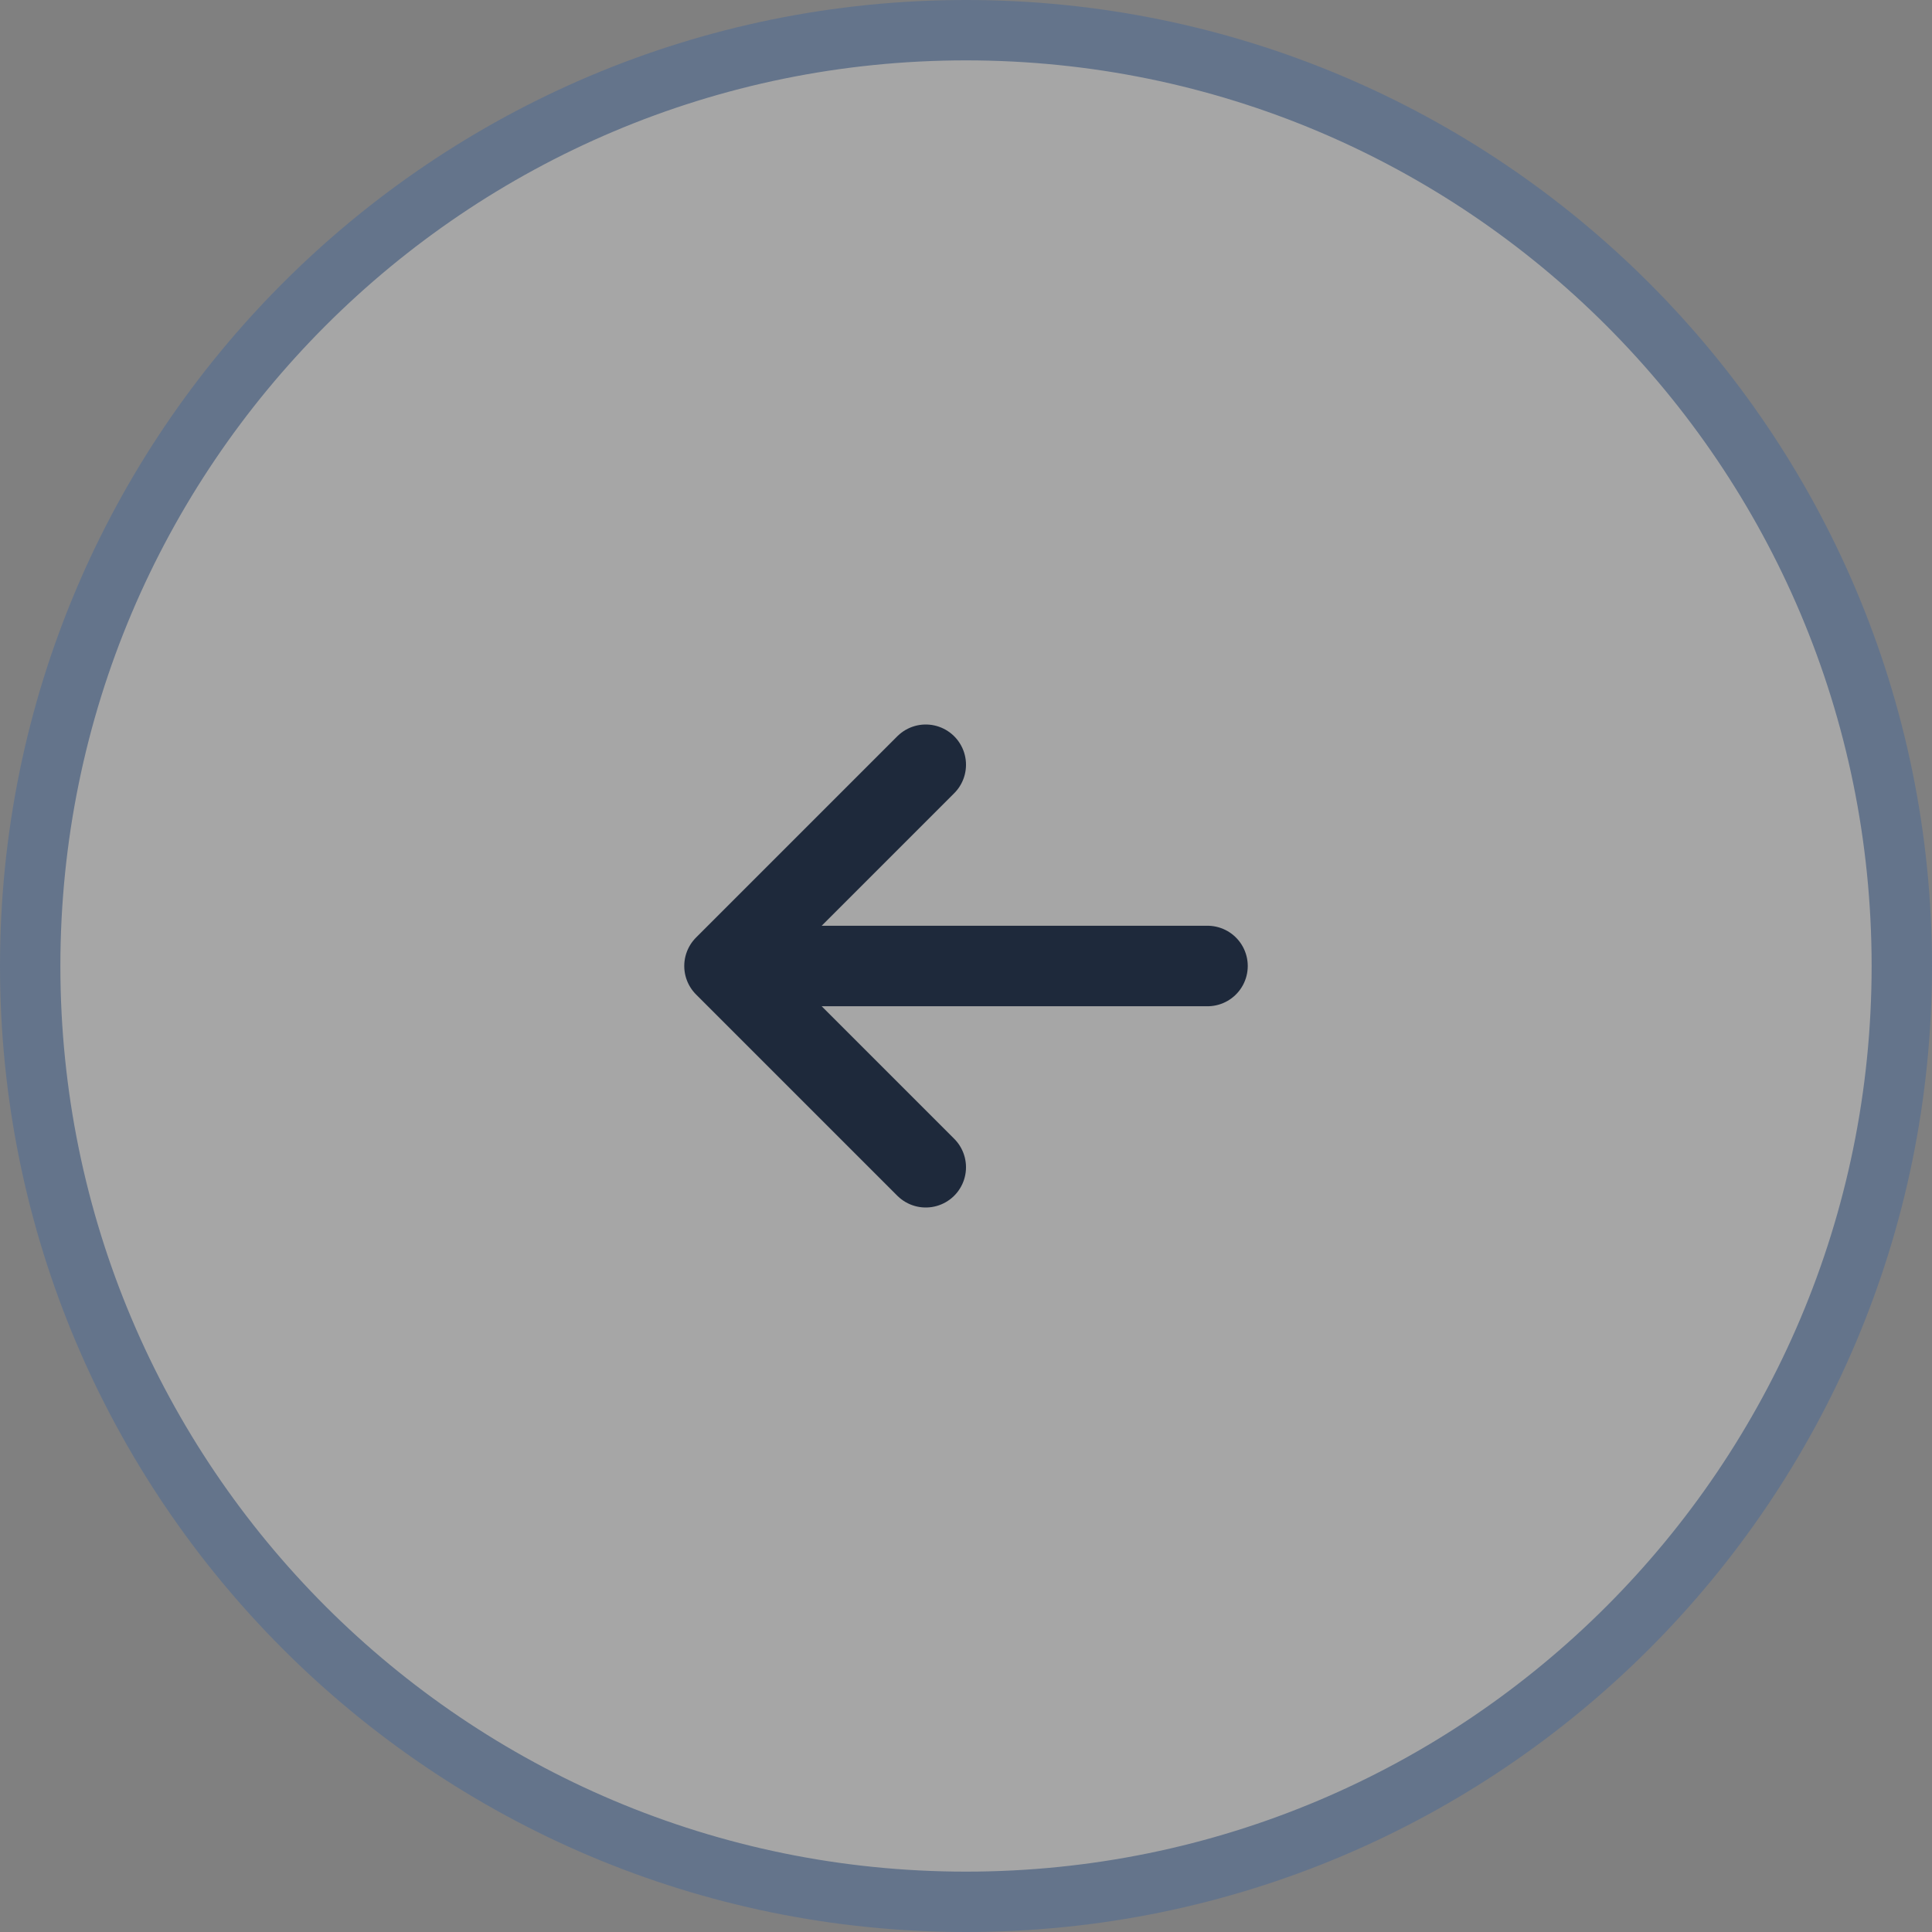 <svg width="48" height="48" viewBox="0 0 48 48" fill="none" xmlns="http://www.w3.org/2000/svg">
<rect x="0" y="0" width="48" height="48" fill="#808080" stroke="none"/>
<g clip-path="url(#clip0_26_35)">
<path d="M24 47.25C36.841 47.25 47.25 36.841 47.25 24C47.25 11.159 36.841 0.75 24 0.75C11.159 0.75 0.75 11.159 0.75 24C0.75 36.841 11.159 47.25 24 47.25Z" fill="white" fill-opacity="0.3" stroke="#64748B" stroke-width="1.5"/>
<path d="M23 29L18 24M18 24L23 19M18 24H30" stroke="#1E293B" stroke-width="2" stroke-linecap="round" stroke-linejoin="round"/>
</g>
<defs>
<clipPath id="clip0_26_35">
<rect width="48" height="48" fill="white"/>
</clipPath>
</defs>
</svg>
